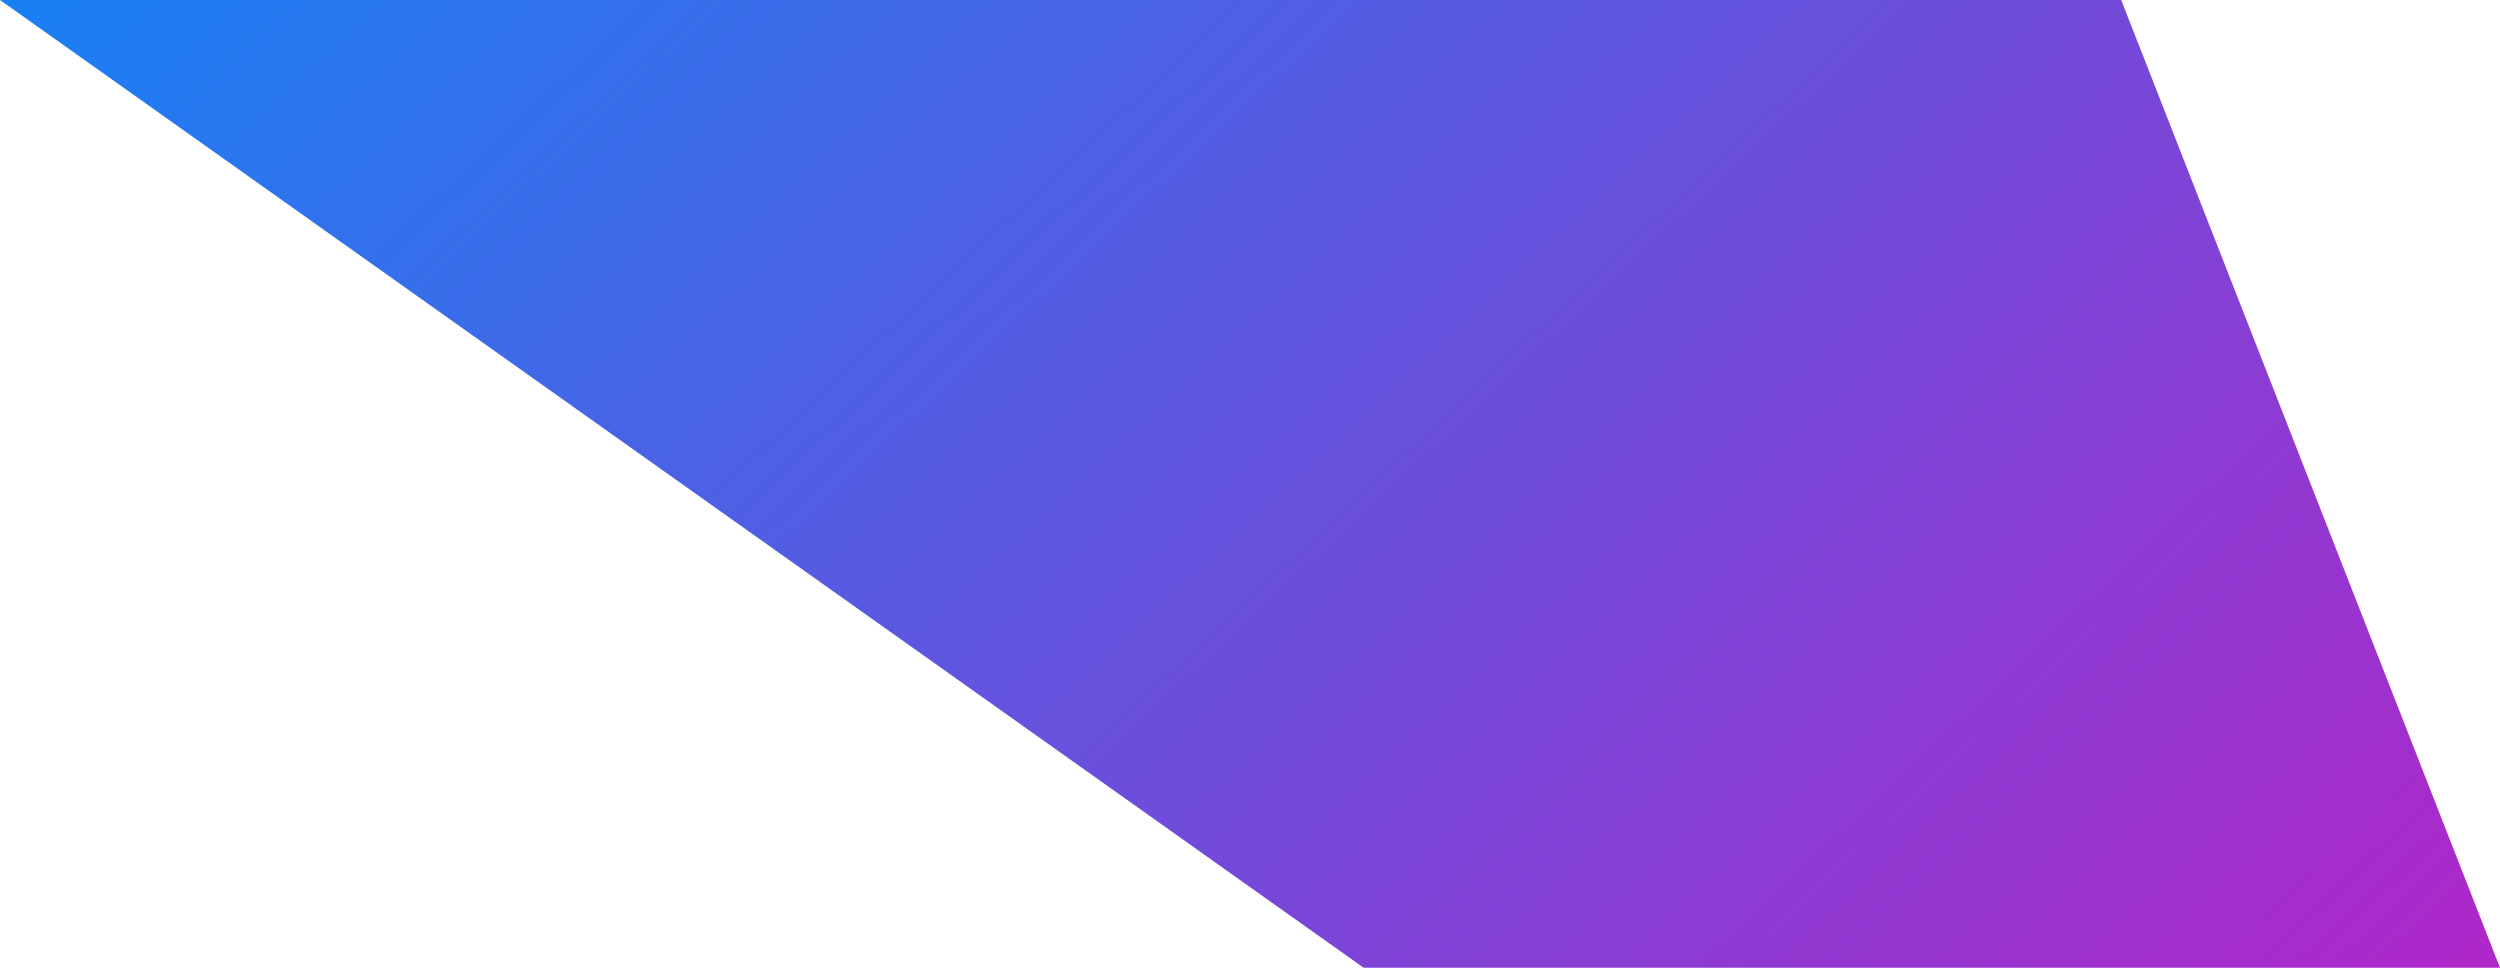 <svg width="31" height="12" viewBox="0 0 31 12" fill="none" xmlns="http://www.w3.org/2000/svg">
<path d="M0 0H26.303L31 12H16.909L0 0Z" fill="url(#paint0_linear_1_1037)"/>
<defs>
<linearGradient id="paint0_linear_1_1037" x1="40.394" y1="20.571" x2="8.357" y2="-13.725" gradientUnits="userSpaceOnUse">
<stop stop-color="#F000B7"/>
<stop offset="1" stop-color="#028DF9"/>
</linearGradient>
</defs>
</svg>
